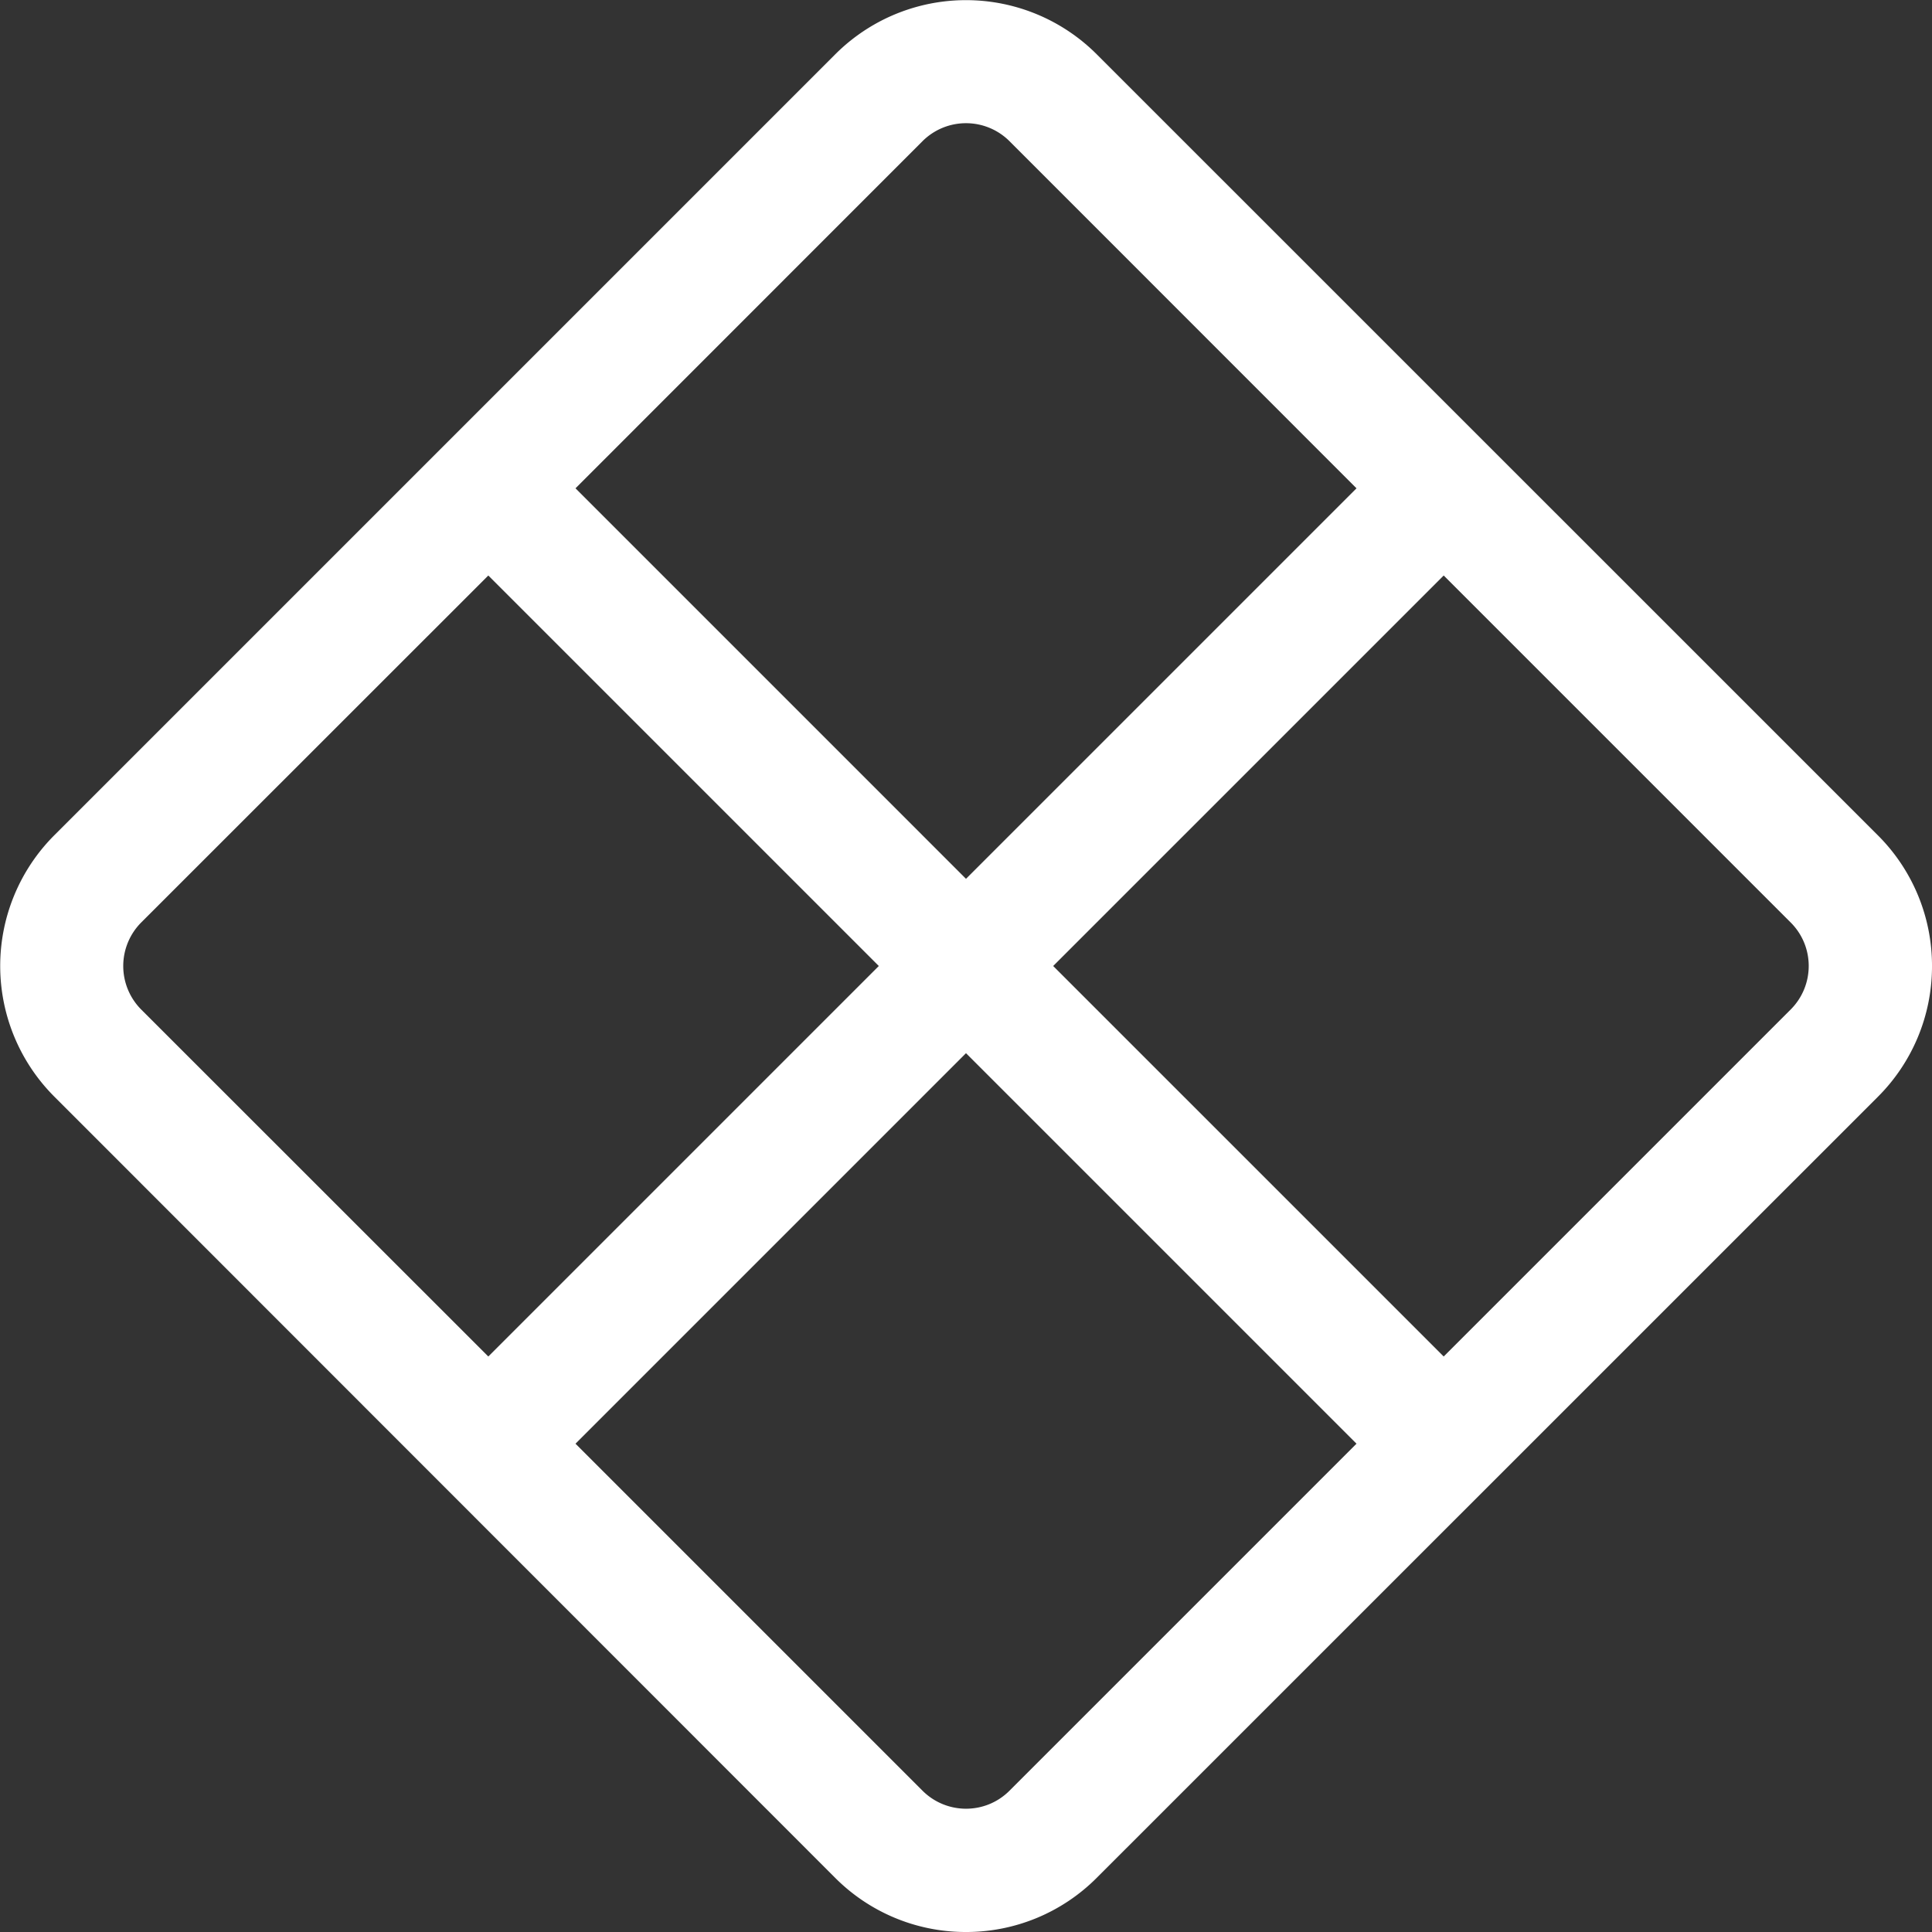 <svg xmlns="http://www.w3.org/2000/svg" width="24" height="24" fill="white" class="bi bi-x-diamond" viewBox="0 0 16 16">
  <rect x="0" y="0" width="16" height="16" fill="#333333" stroke="none"/>
  <path d="M7.987 16a1.526 1.526 0 0 1-1.07-.448L.45 9.082a1.531 1.531 0 0 1 0-2.165L6.917.45a1.531 1.531 0 0 1 2.166 0l6.469 6.468A1.526 1.526 0 0 1 16 8.013a1.526 1.526 0 0 1-.448 1.07l-6.47 6.469A1.526 1.526 0 0 1 7.988 16zM7.639 1.17 4.766 4.044 8 7.278l3.234-3.234L8.361 1.17a.51.51 0 0 0-.722 0zM8.722 8l3.234 3.234 2.873-2.873c.2-.2.2-.523 0-.722l-2.873-2.873zM8 8.722l-3.234 3.234 2.873 2.873c.2.2.523.2.722 0l2.873-2.873zM7.278 8 4.044 4.766 1.17 7.639a.511.511 0 0 0 0 .722l2.874 2.873z"/>
</svg>